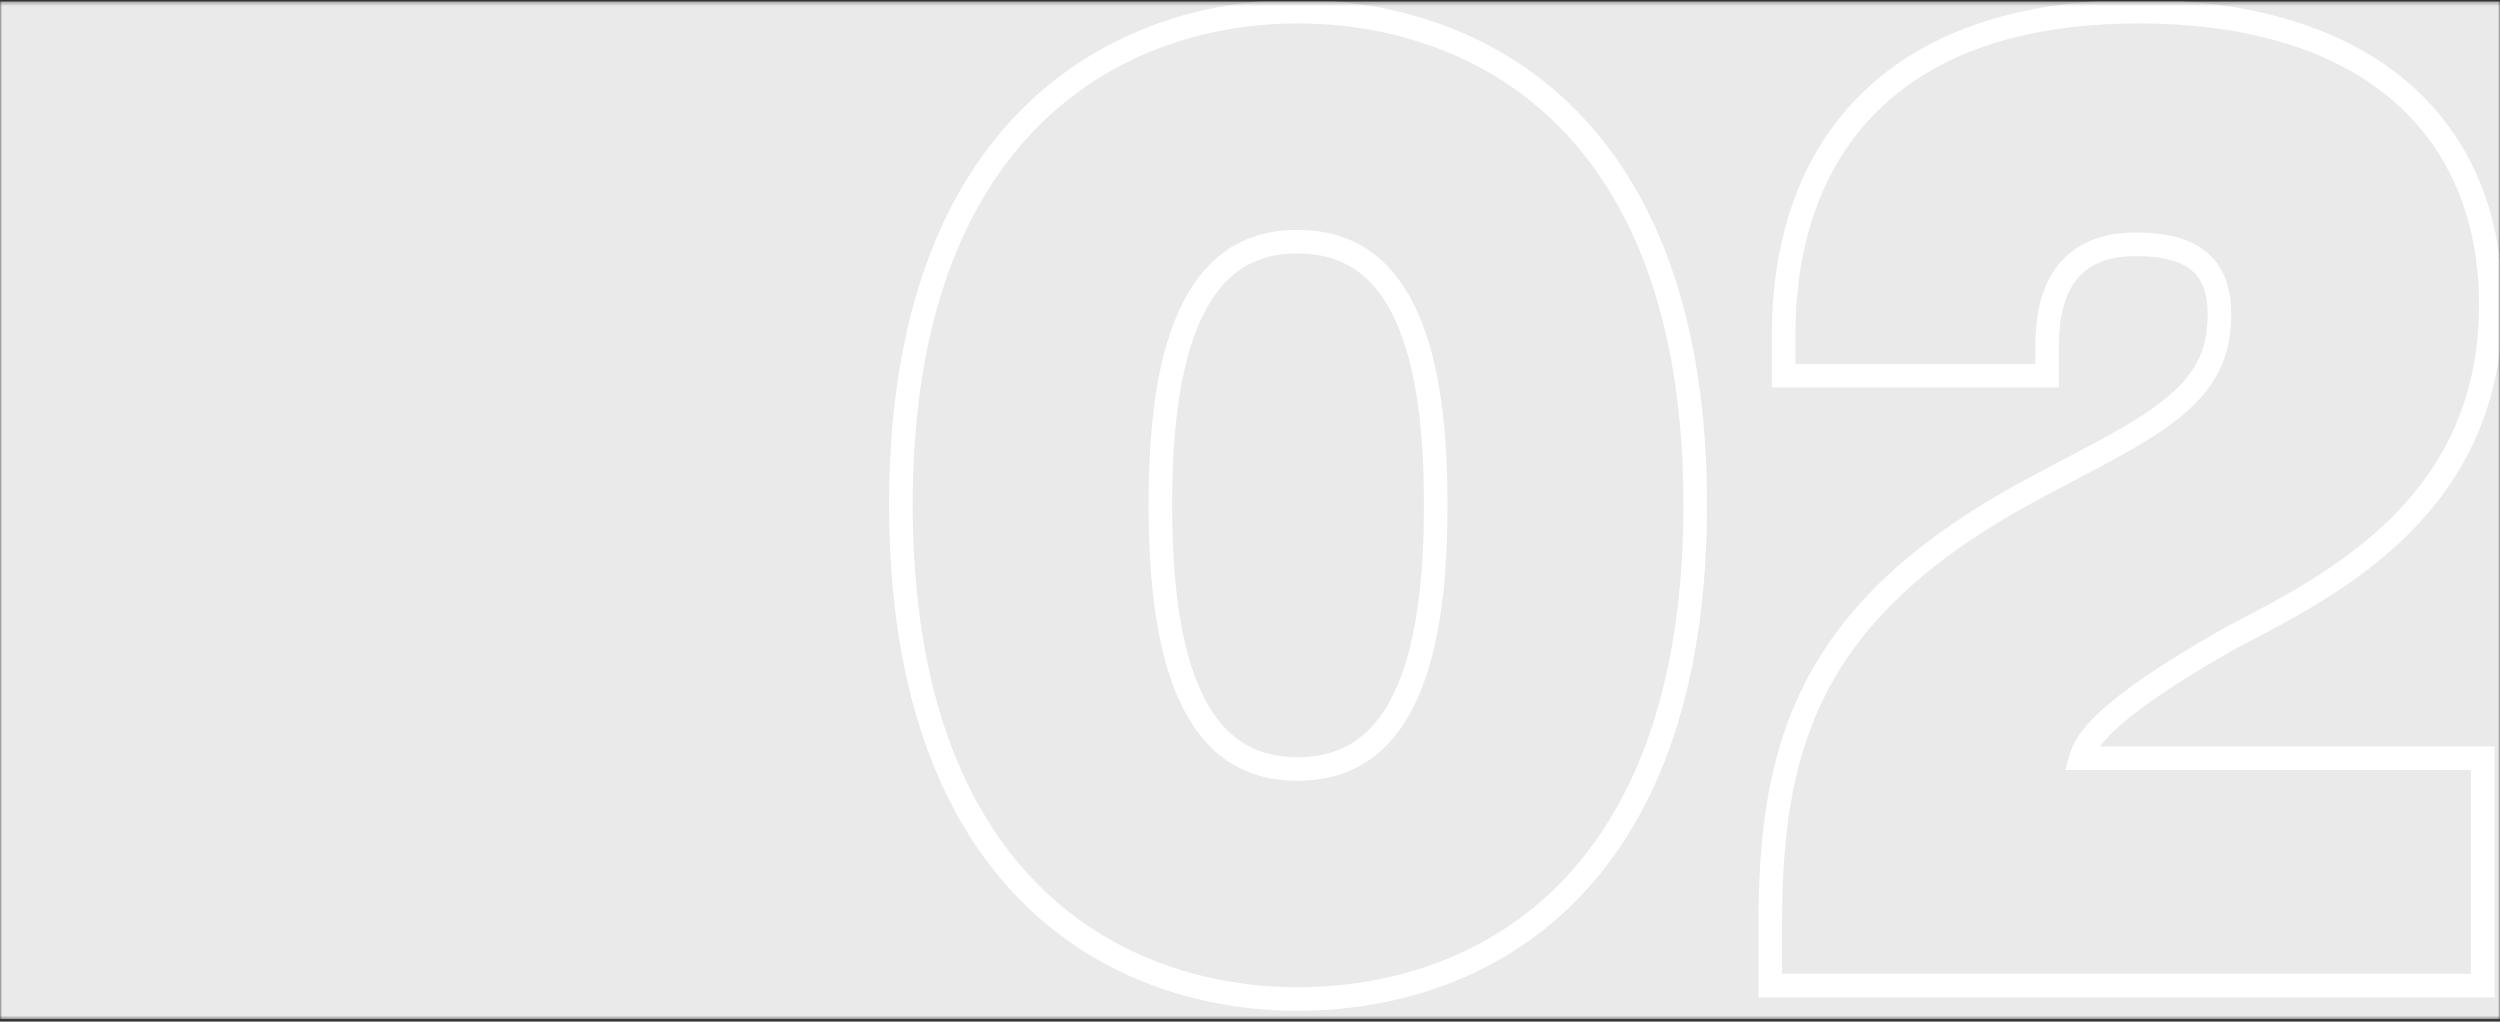 <svg width="624" height="255" viewBox="0 0 624 255" fill="none" xmlns="http://www.w3.org/2000/svg">
<rect x="0" y="0" width="624" height="255" fill="#333333" stroke="none"/>
<g clip-path="url(#clip0_1_333)">
<g clip-path="url(#clip1_1_333)">
<g clip-path="url(#clip2_1_333)">
<mask id="mask0_1_333" style="mask-type:luminance" maskUnits="userSpaceOnUse" x="0" y="0" width="624" height="255">
<path d="M623.996 0.32H0.004V254.43H623.996V0.32Z" fill="white"/>
</mask>
<g mask="url(#mask0_1_333)">
<path d="M623.996 0.32H0.004V254.43H623.996V0.32Z" fill="#EAEAEA"/>
<path d="M502.582 124.727L502.569 124.734L502.556 124.741C476.946 139.327 461.648 154.845 452.829 172.442C444.032 189.99 441.852 209.273 441.852 231.012V243.057V246H444.796H616.76H619.704V243.057V192.203V189.26H616.76H519.358C520.029 186.85 521.781 183.959 525.737 180.202C531.276 174.942 540.793 168.317 556.616 159.321C557.575 158.815 558.562 158.298 559.574 157.768C583.665 145.147 621.711 125.215 621.711 76.11C621.711 54.499 614.339 36.066 599.413 23.078C584.539 10.135 562.522 2.909 533.789 2.909C501.439 2.909 479.157 12.203 464.988 27.209C450.852 42.178 445.198 62.402 445.198 83.47V90.831V93.774H448.141H508.028H510.971V90.831V86.147C510.971 75.52 514.045 69.399 517.977 65.884C521.974 62.311 527.353 60.987 532.785 60.987C536.782 60.987 542.36 61.27 546.777 63.747C548.916 64.947 550.763 66.654 552.049 69.136C553.344 71.637 554.166 75.112 553.934 79.985L553.932 80.013L553.931 80.041C553.632 90.522 548.517 97.464 539.512 103.958C534.956 107.244 529.479 110.356 523.211 113.709C521.142 114.816 518.981 115.952 516.746 117.127C512.274 119.478 507.504 121.986 502.582 124.727ZM224.863 125.96C224.863 173.694 238.419 204.65 257.823 223.663C277.195 242.646 302.012 249.346 323.825 249.346C346.129 249.346 371.036 242.652 390.375 223.661C409.74 204.642 423.123 173.684 423.123 125.96C423.123 78.564 409.737 47.692 390.375 28.677C371.041 9.69 346.137 2.909 323.825 2.909C302.004 2.909 277.191 9.696 257.823 28.675C238.422 47.684 224.863 78.553 224.863 125.96ZM323.825 191.936C316.343 191.936 310.635 189.737 306.193 186.112C301.703 182.447 298.325 177.175 295.83 170.769C290.815 157.888 289.632 141.128 289.632 125.96C289.632 110.961 290.814 94.285 295.829 81.447C298.323 75.062 301.701 69.798 306.192 66.138C310.634 62.517 316.343 60.318 323.825 60.318C331.399 60.318 337.175 62.522 341.663 66.147C346.199 69.809 349.604 75.072 352.117 81.454C357.171 94.289 358.353 110.96 358.353 125.96C358.353 141.129 357.171 157.884 352.116 170.761C349.603 177.164 346.197 182.437 341.662 186.104C337.174 189.732 331.399 191.936 323.825 191.936Z" stroke="white" stroke-width="5.887"/>
</g>
</g>
</g>
</g>
<defs>
<clipPath id="clip0_1_333">
<rect width="624" height="254.11" fill="white" transform="translate(0 0.32)"/>
</clipPath>
<clipPath id="clip1_1_333">
<rect width="624" height="254.11" fill="white" transform="translate(0 0.32)"/>
</clipPath>
<clipPath id="clip2_1_333">
<rect width="623.992" height="254.11" fill="white" transform="translate(0.004 0.32)"/>
</clipPath>
</defs>
</svg>
